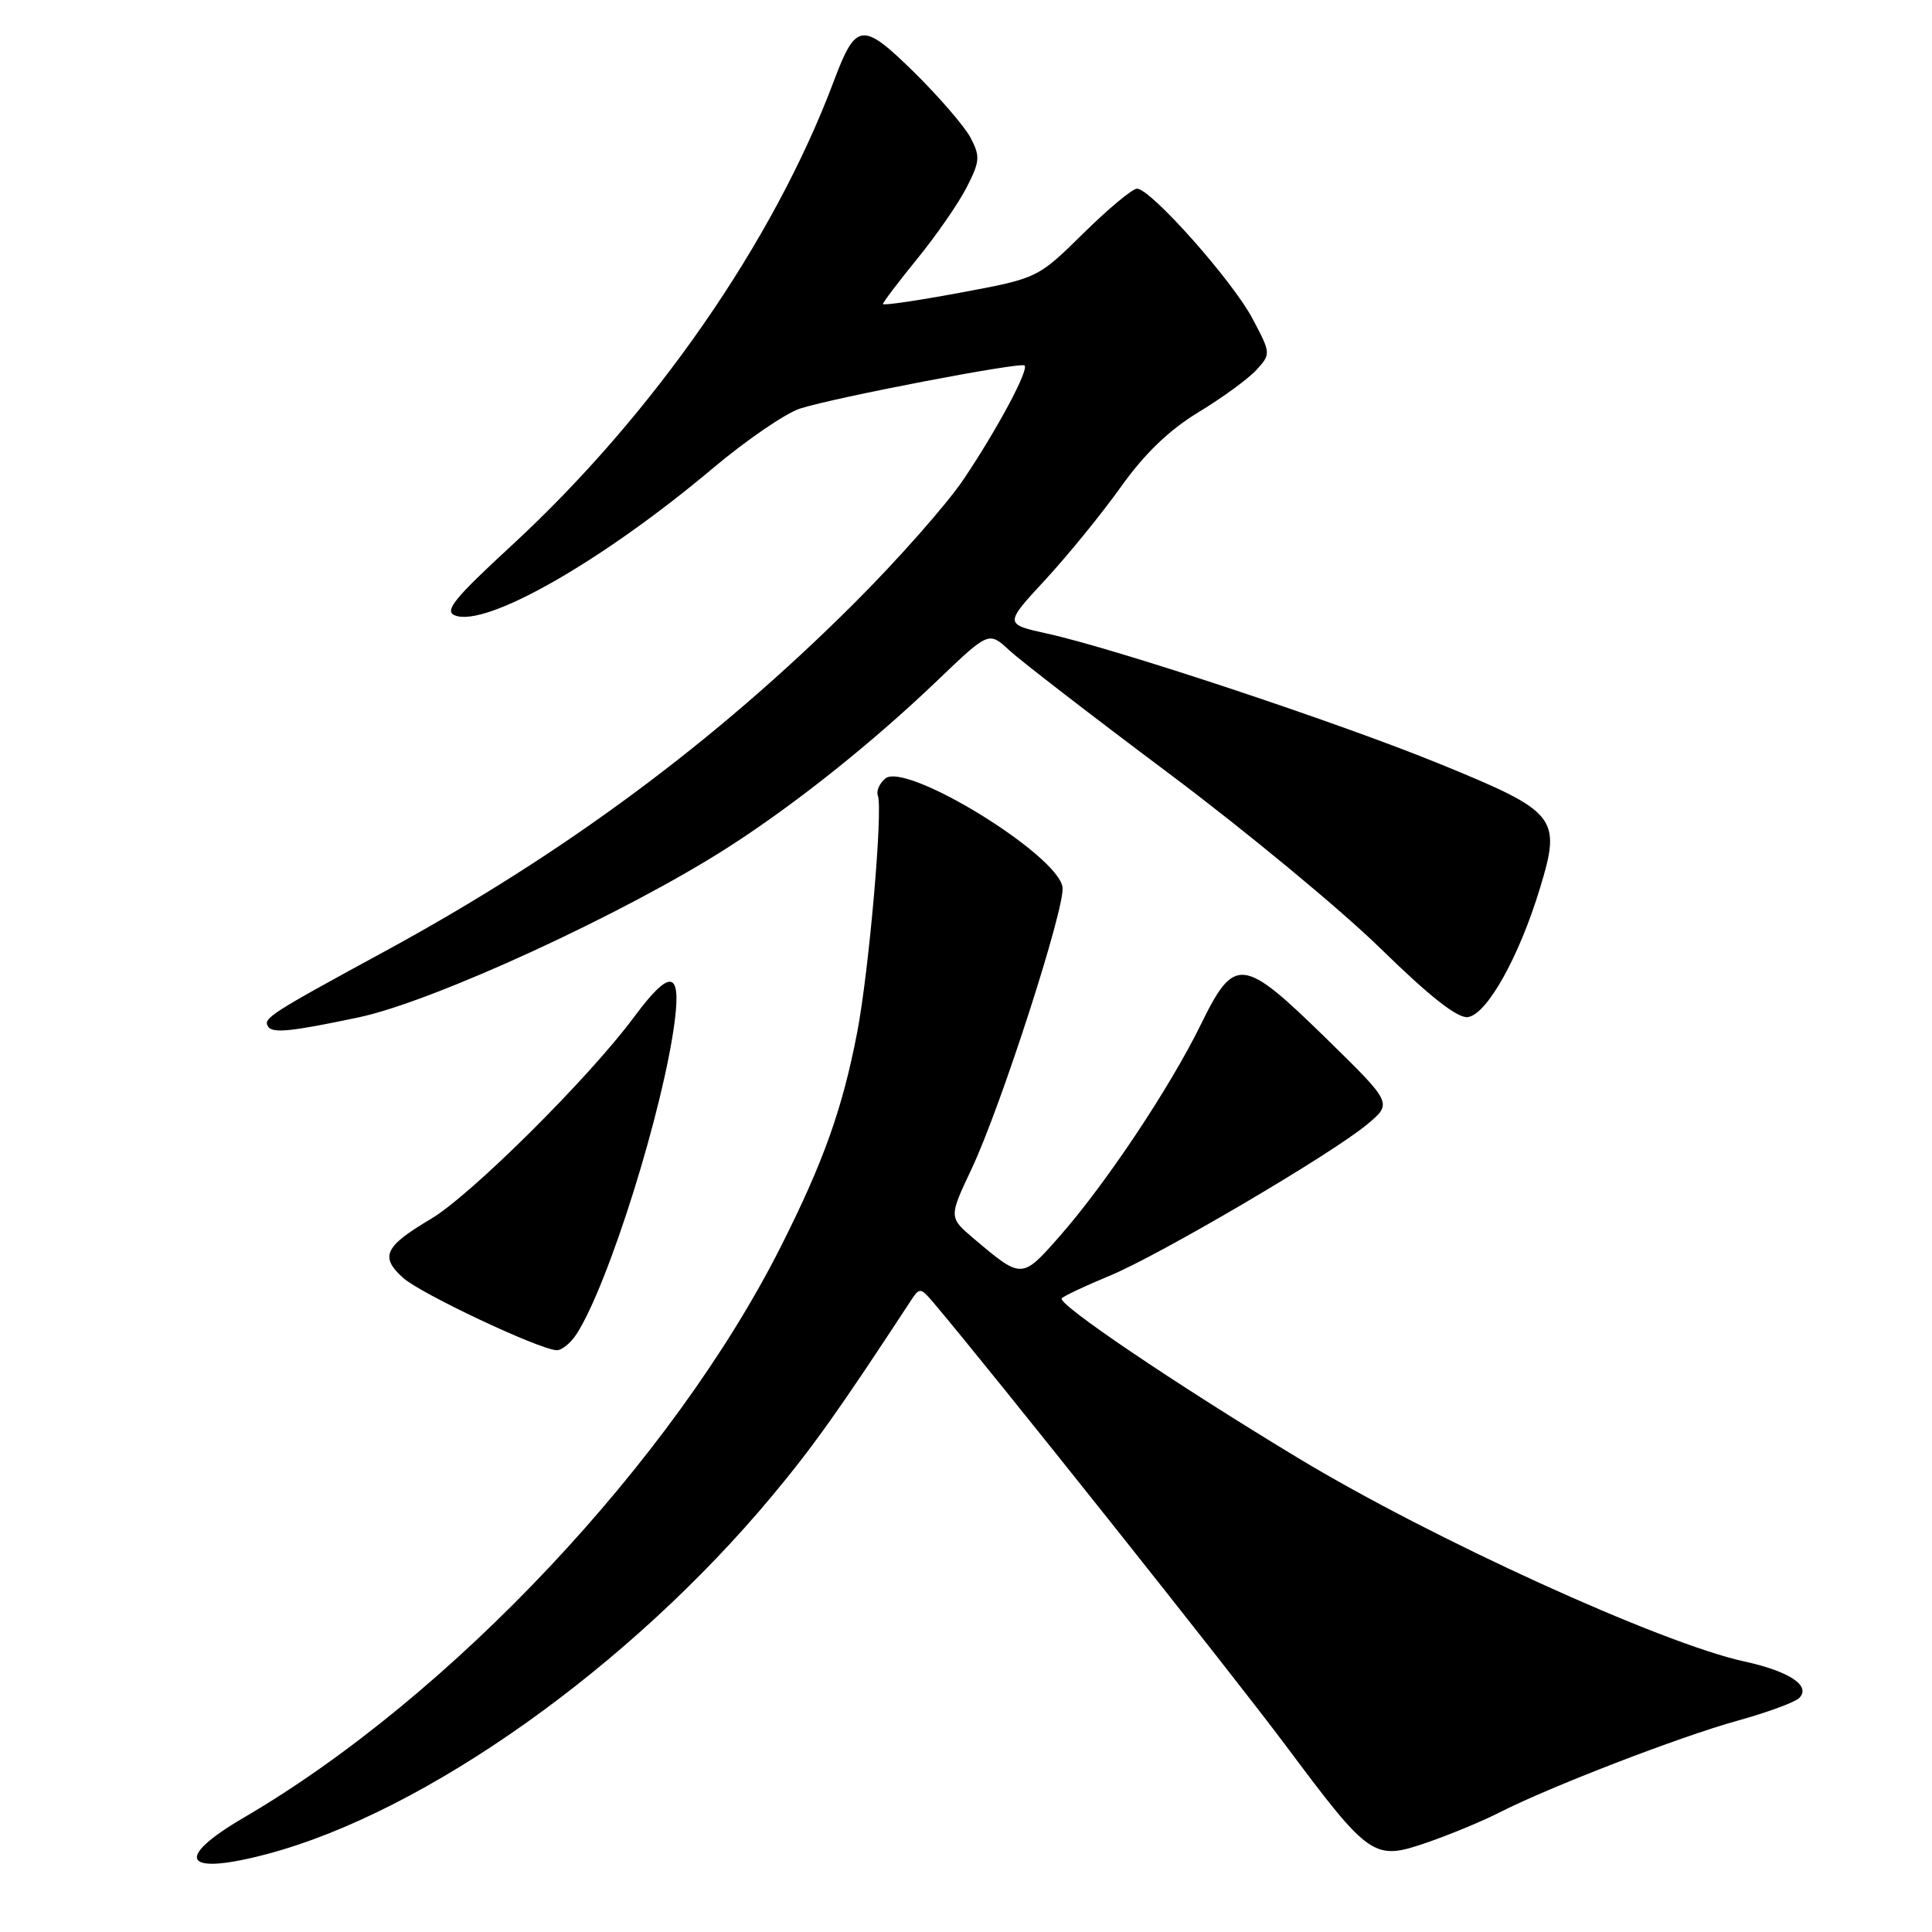 <?xml version="1.0" encoding="UTF-8" standalone="no"?>
<!DOCTYPE svg PUBLIC "-//W3C//DTD SVG 1.1//EN" "http://www.w3.org/Graphics/SVG/1.1/DTD/svg11.dtd" >
<svg xmlns="http://www.w3.org/2000/svg" xmlns:xlink="http://www.w3.org/1999/xlink" version="1.1" viewBox="0 0 256 256">
 <g >
 <path fill="currentColor"
d=" M 35.50 245.64 C 56.44 240.04 83.45 220.85 102.33 198.19 C 107.76 191.67 111.17 186.88 120.70 172.33 C 121.85 170.58 121.98 170.59 123.70 172.62 C 131.41 181.73 163.28 221.79 170.36 231.28 C 181.56 246.27 182.01 246.58 189.13 244.13 C 192.14 243.09 196.44 241.31 198.69 240.16 C 205.36 236.76 222.54 230.13 230.23 228.00 C 234.16 226.91 237.84 225.56 238.40 225.00 C 240.01 223.39 237.13 221.46 231.12 220.15 C 220.11 217.75 189.77 203.92 172.08 193.24 C 155.74 183.38 139.92 172.69 140.69 172.02 C 141.14 171.64 143.97 170.31 147.00 169.06 C 153.61 166.34 176.58 152.84 181.20 148.95 C 184.50 146.18 184.50 146.18 175.72 137.59 C 164.63 126.75 163.59 126.63 159.12 135.75 C 155.02 144.11 146.57 156.79 140.46 163.75 C 135.40 169.51 135.41 169.51 129.10 164.18 C 125.71 161.31 125.71 161.31 128.73 154.91 C 132.61 146.71 141.17 120.18 140.79 117.56 C 140.16 113.23 120.04 100.89 117.30 103.16 C 116.54 103.80 116.09 104.81 116.32 105.41 C 117.01 107.27 115.15 128.60 113.59 136.75 C 111.63 146.93 109.13 153.95 103.44 165.23 C 89.15 193.54 59.76 224.79 32.36 240.81 C 22.87 246.35 24.34 248.62 35.50 245.64 Z  M 76.41 176.75 C 80.64 170.19 87.93 146.91 89.41 135.25 C 90.26 128.51 88.75 128.38 84.00 134.78 C 78.02 142.85 62.41 158.35 57.12 161.50 C 50.94 165.16 50.30 166.52 53.42 169.33 C 55.76 171.42 71.22 178.72 73.73 178.91 C 74.40 178.96 75.61 177.99 76.41 176.75 Z  M 47.50 134.81 C 57.43 132.72 82.85 121.02 96.50 112.26 C 105.40 106.55 115.64 98.38 124.26 90.12 C 131.02 83.65 131.02 83.65 133.76 86.19 C 135.27 87.58 144.79 94.93 154.92 102.51 C 165.05 110.10 177.65 120.52 182.92 125.67 C 189.50 132.10 193.13 134.95 194.50 134.77 C 197.02 134.43 201.29 126.81 204.06 117.67 C 206.91 108.29 206.33 107.58 190.82 101.24 C 177.50 95.79 148.03 86.00 138.78 83.96 C 133.07 82.70 133.07 82.70 138.49 76.84 C 141.47 73.62 145.99 68.07 148.52 64.52 C 151.69 60.08 154.91 56.98 158.87 54.58 C 162.02 52.67 165.46 50.15 166.52 48.98 C 168.40 46.90 168.40 46.81 165.96 42.21 C 163.30 37.18 152.47 25.00 150.66 25.00 C 150.05 25.00 146.84 27.67 143.53 30.94 C 137.50 36.87 137.50 36.87 127.25 38.78 C 121.61 39.83 117.00 40.51 117.00 40.28 C 117.00 40.05 119.06 37.34 121.57 34.25 C 124.08 31.17 127.02 26.92 128.09 24.82 C 129.85 21.37 129.90 20.72 128.60 18.24 C 127.80 16.74 124.44 12.84 121.13 9.58 C 114.25 2.83 113.43 2.92 110.48 10.76 C 102.50 32.03 86.58 54.96 67.75 72.32 C 60.16 79.32 58.82 80.97 60.29 81.55 C 64.42 83.16 79.84 74.35 94.50 62.01 C 98.90 58.31 104.08 54.77 106.00 54.14 C 110.53 52.68 135.26 47.93 135.76 48.43 C 136.35 49.02 132.15 56.86 127.69 63.50 C 125.47 66.80 118.90 74.25 113.08 80.04 C 94.77 98.29 74.74 113.14 51.00 126.05 C 35.77 134.33 34.84 134.93 35.51 136.01 C 36.09 136.95 38.50 136.71 47.50 134.81 Z "/>
</g>
</svg>
